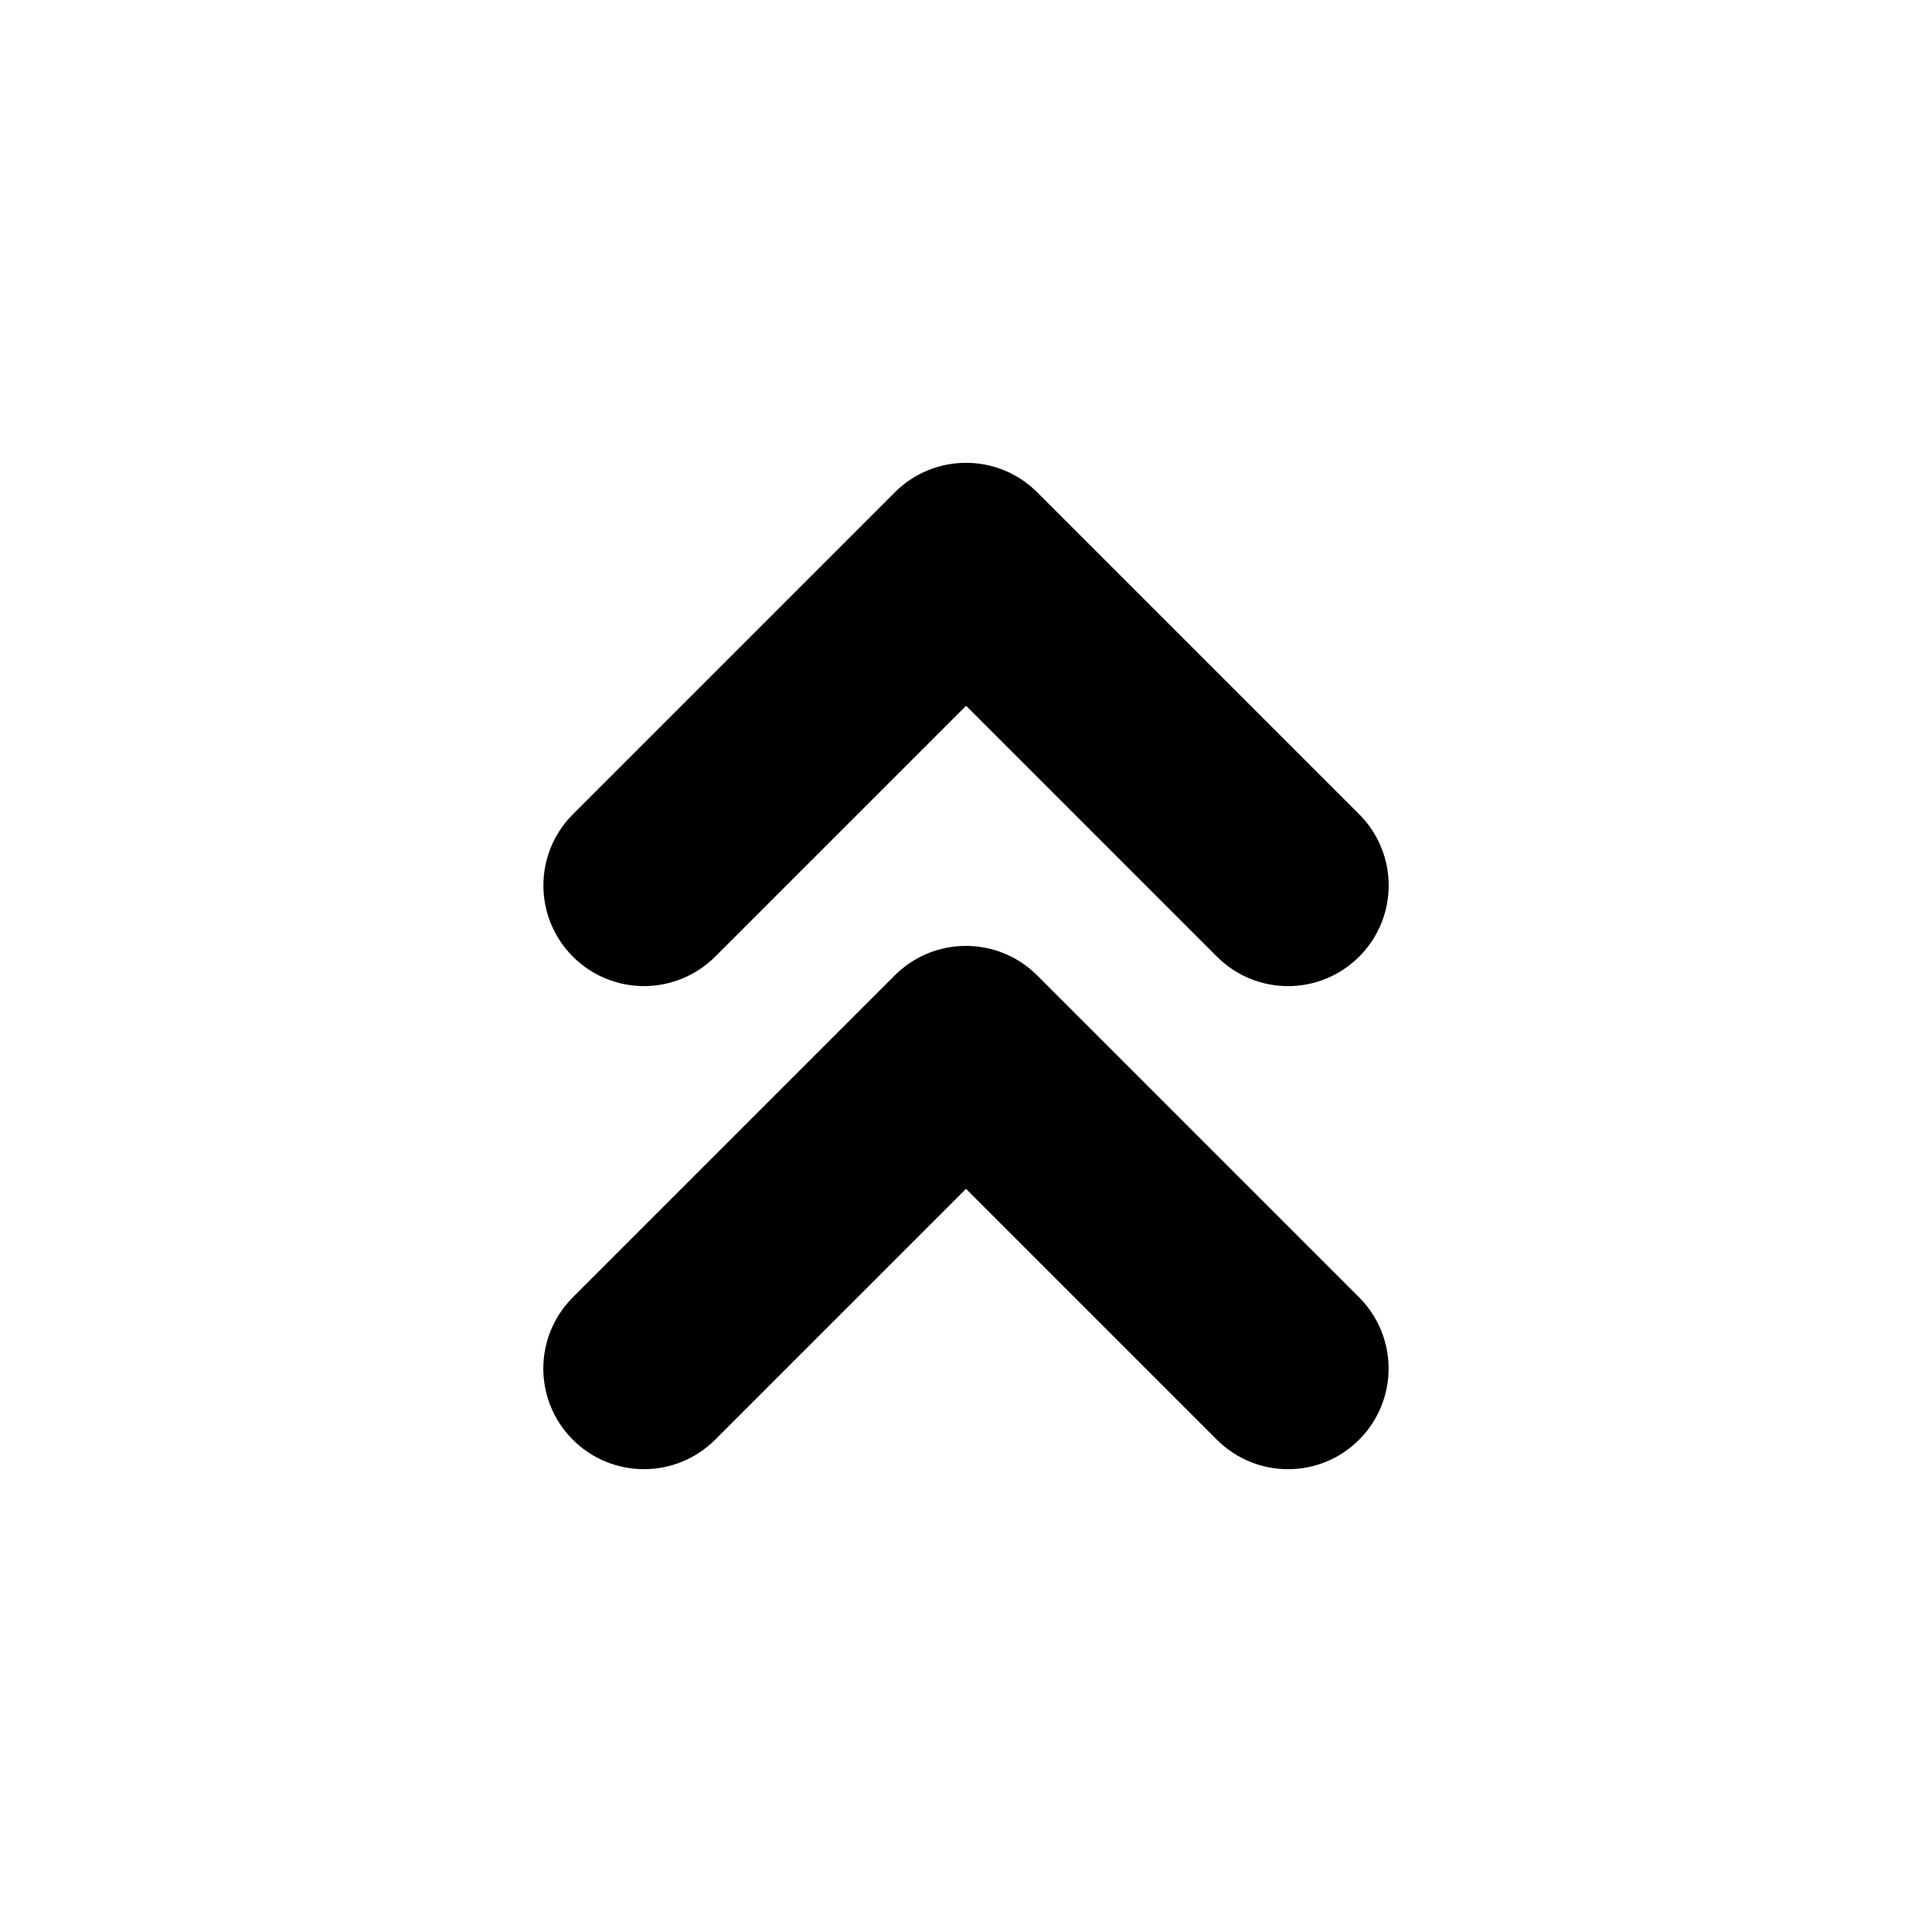 <svg viewBox="0 0 24 24" fill="currentColor" stroke="currentColor" xmlns="http://www.w3.org/2000/svg">
<path d="M7.47 11.53C7.177 11.237 7.177 10.762 7.47 10.469L11.47 6.469C11.763 6.176 12.238 6.176 12.531 6.469L16.531 10.469C16.824 10.762 16.824 11.237 16.531 11.53C16.385 11.676 16.193 11.75 16.001 11.75C15.809 11.75 15.617 11.677 15.471 11.53L12.001 8.06L8.531 11.53C8.237 11.823 7.763 11.823 7.47 11.53ZM12.53 12.47C12.237 12.177 11.762 12.177 11.469 12.47L7.469 16.47C7.176 16.763 7.176 17.238 7.469 17.531C7.762 17.824 8.237 17.824 8.53 17.531L12 14.061L15.47 17.531C15.616 17.677 15.808 17.751 16 17.751C16.192 17.751 16.384 17.678 16.53 17.531C16.823 17.238 16.823 16.763 16.53 16.47L12.53 12.47Z" />
</svg>
